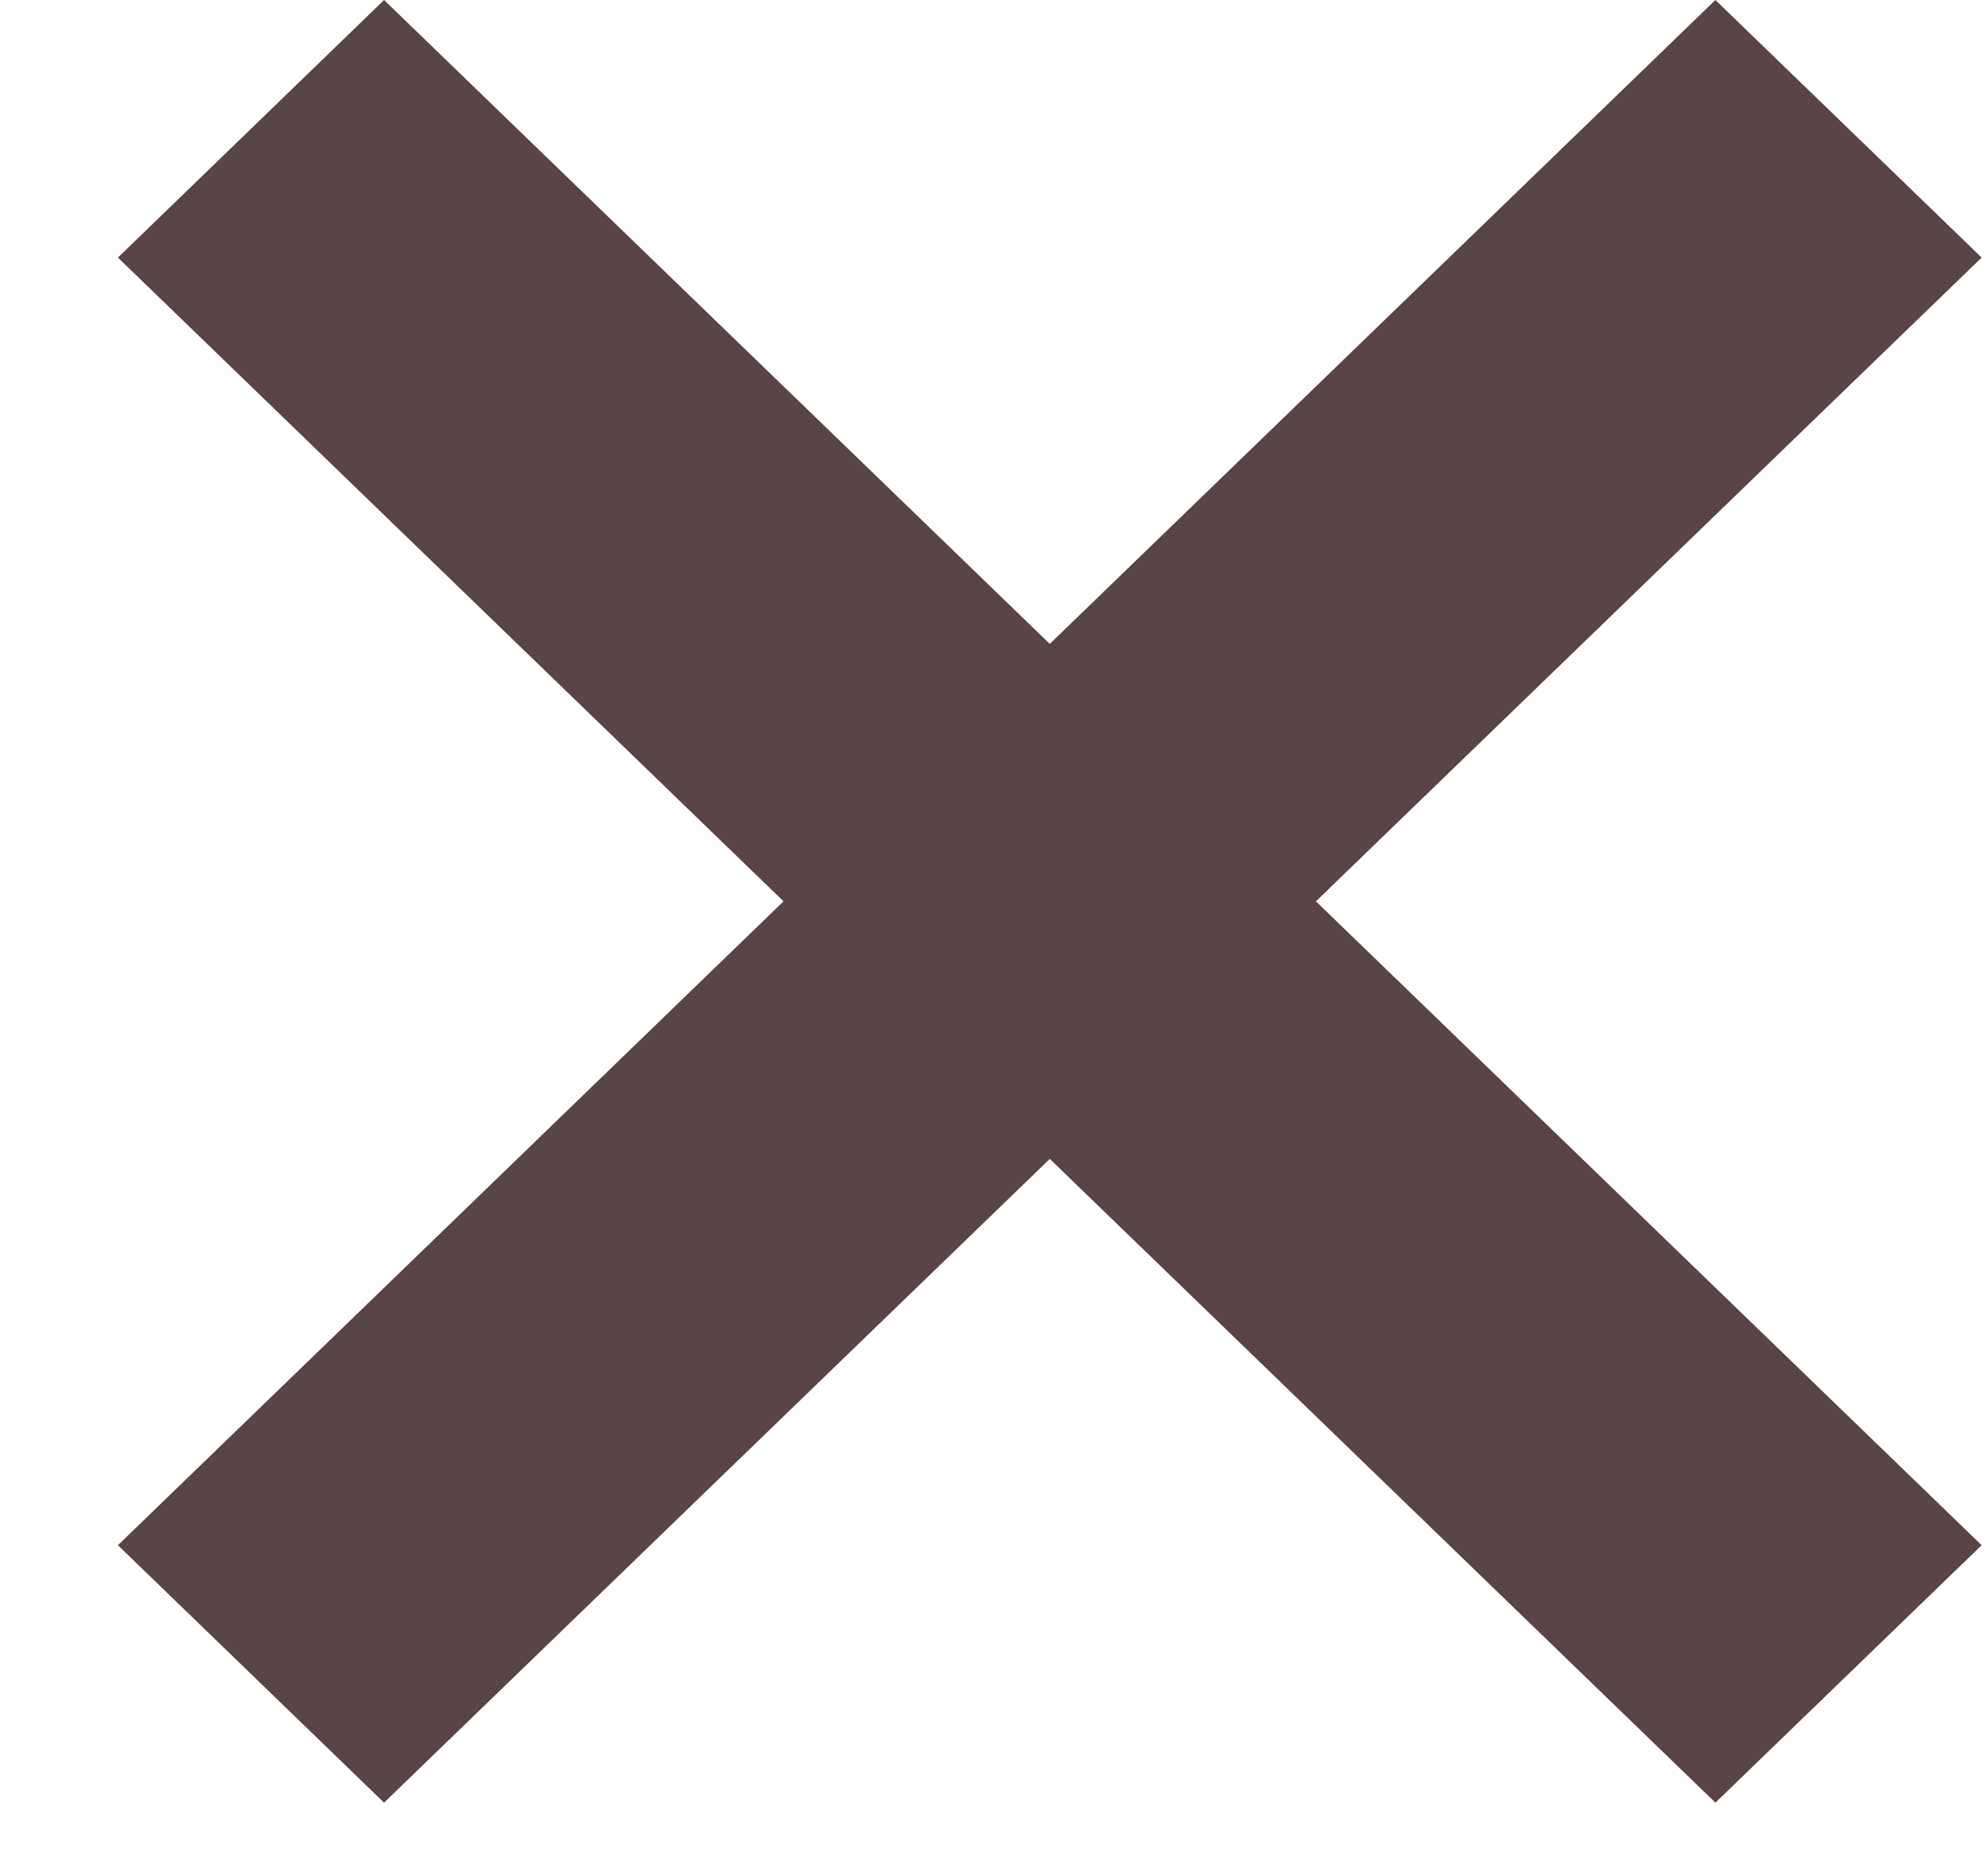 <svg width="16" height="15" viewBox="0 0 16 15" fill="none" xmlns="http://www.w3.org/2000/svg">
<path d="M15.949 2.073L13.806 0L8.449 5.182L3.091 0L0.949 2.073L6.306 7.254L0.949 12.436L3.091 14.508L8.449 9.327L13.806 14.508L15.949 12.436L10.591 7.254L15.949 2.073Z" fill="#594546"/>
</svg>
